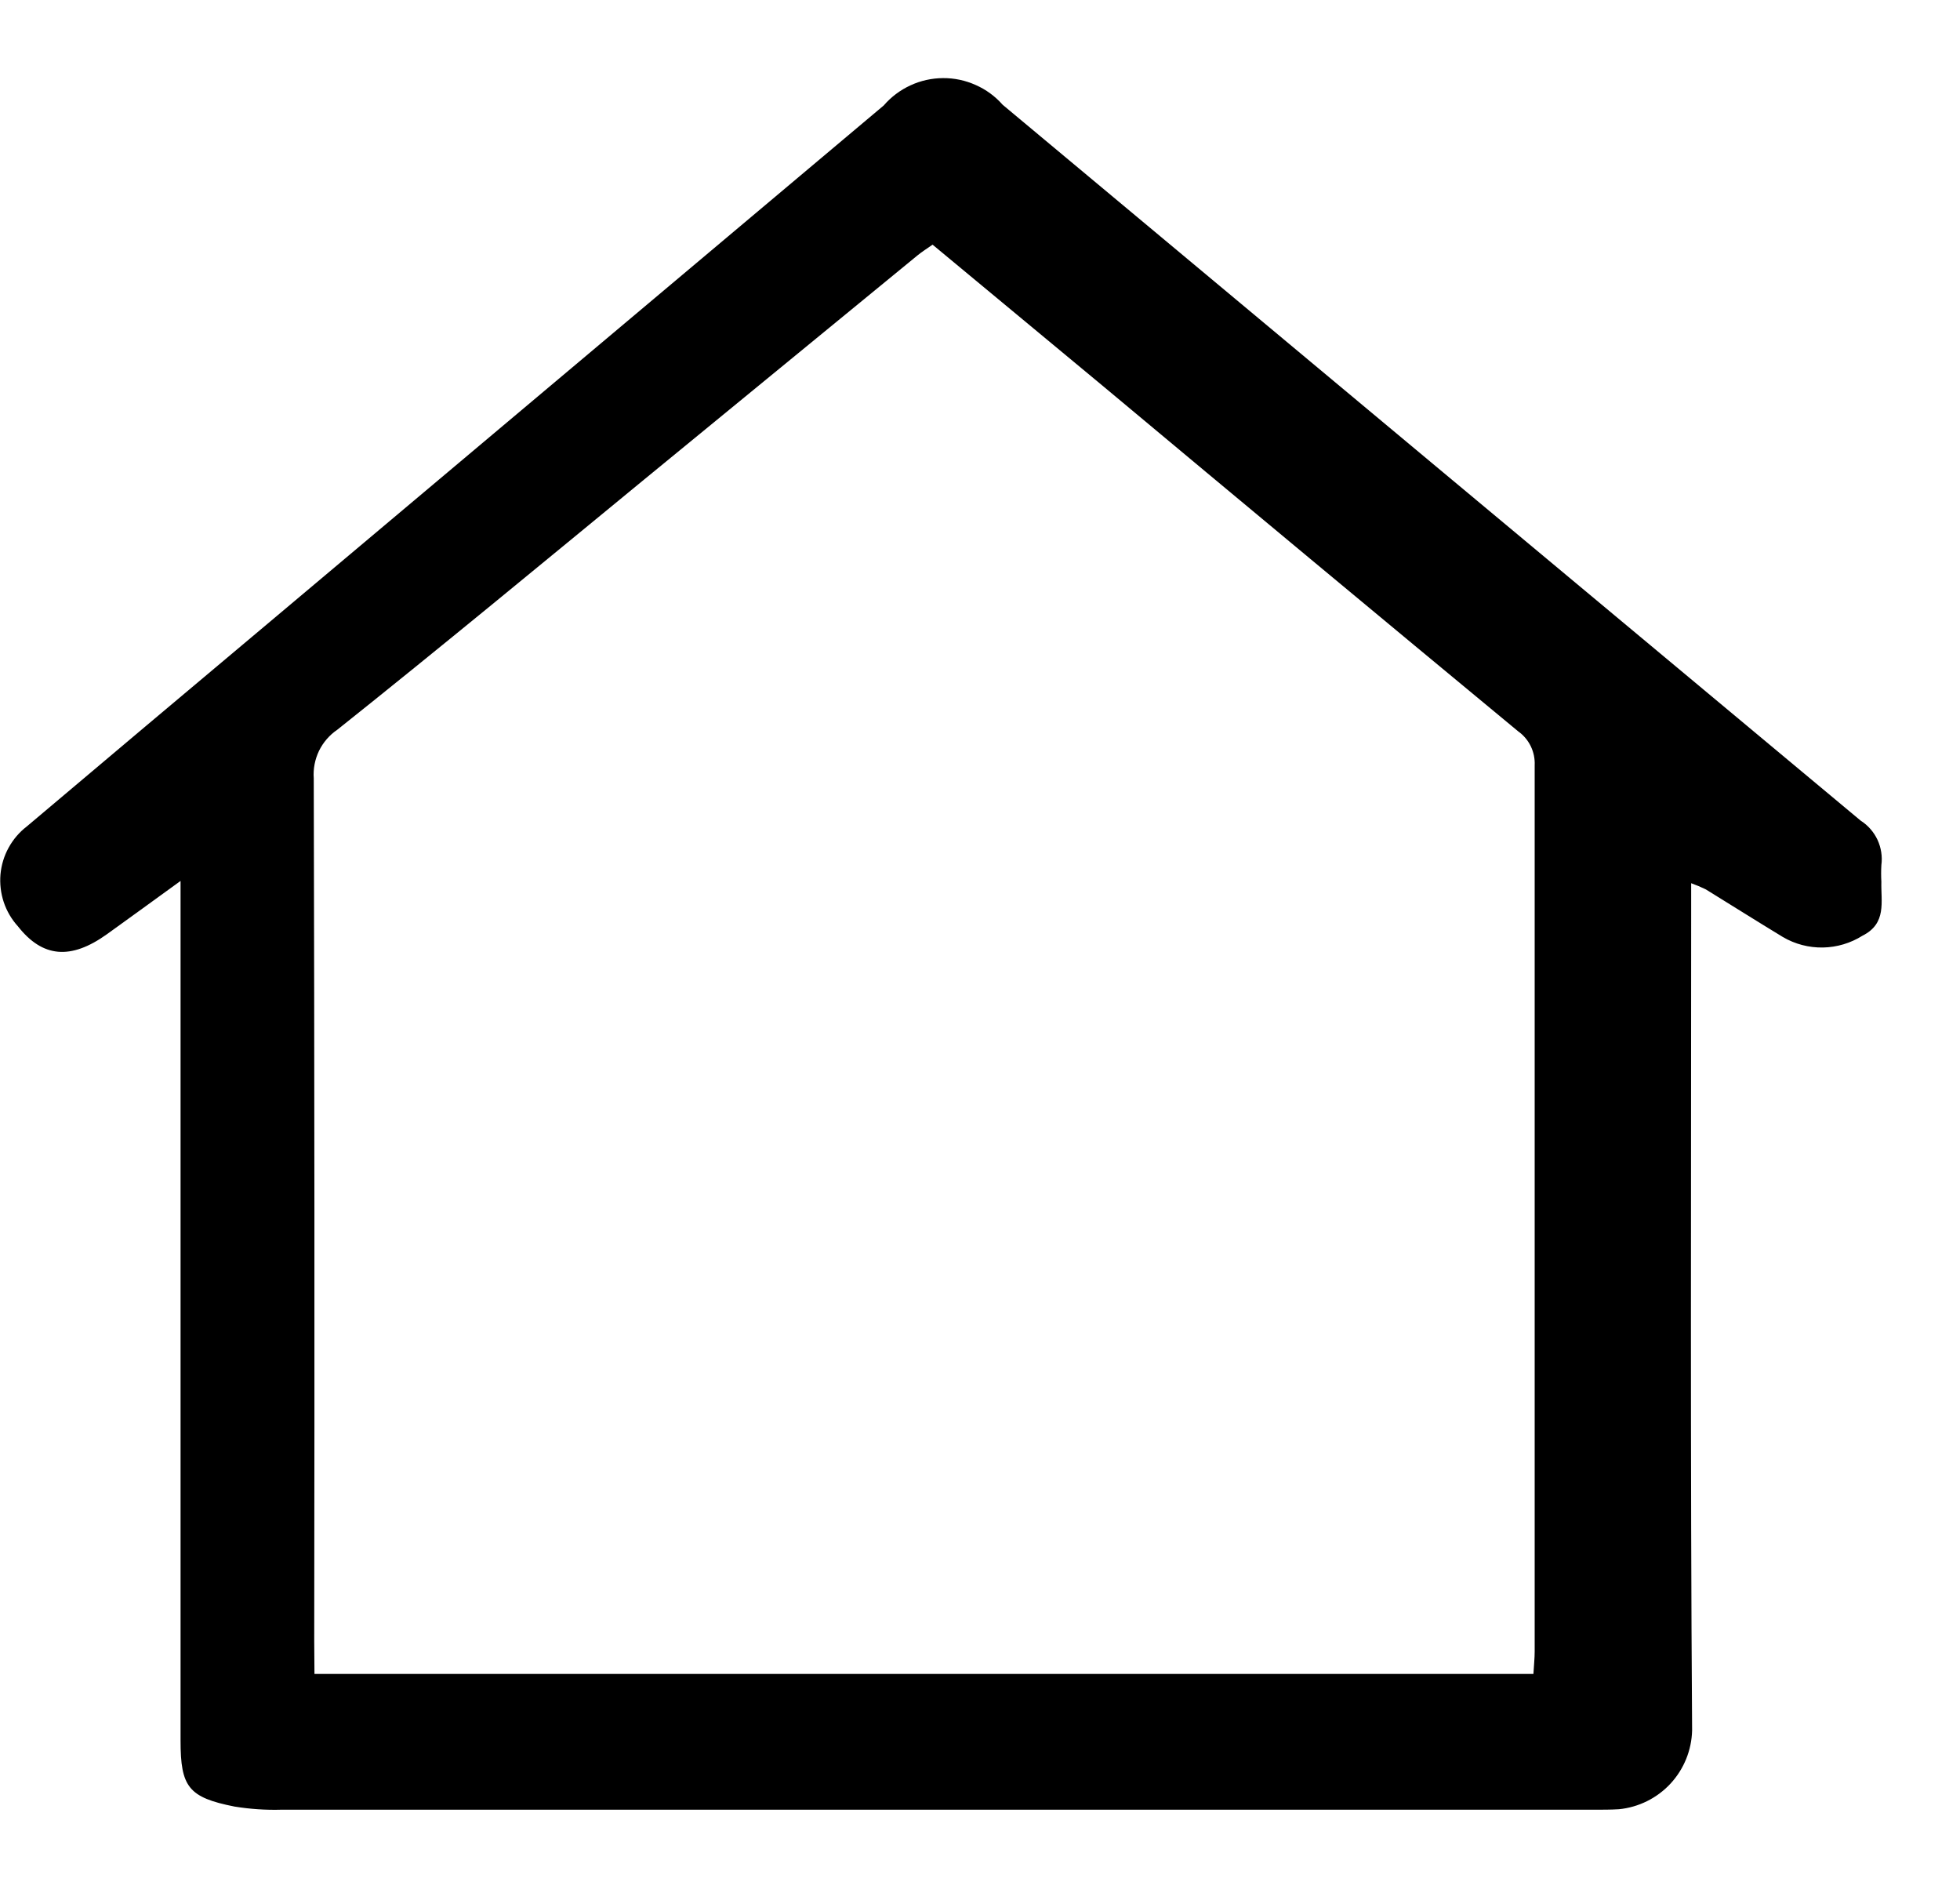 <svg width="25" height="24" viewBox="0 0 25 24" fill="none" xmlns="http://www.w3.org/2000/svg">
<path d="M21.571 11.263V11.679C21.571 15.142 21.559 18.604 21.583 22.066C21.577 22.319 21.479 22.56 21.307 22.746C21.135 22.931 20.901 23.047 20.65 23.072C20.539 23.079 20.427 23.078 20.315 23.078C14.74 23.078 9.166 23.078 3.591 23.078C3.39 23.084 3.189 23.07 2.991 23.038C2.405 22.922 2.303 22.788 2.303 22.199C2.303 18.686 2.303 15.172 2.303 11.659V11.234C1.95 11.49 1.658 11.702 1.366 11.912C0.902 12.245 0.542 12.212 0.228 11.812C0.147 11.723 0.086 11.618 0.048 11.505C0.01 11.391 -0.004 11.27 0.006 11.151C0.017 11.031 0.052 10.915 0.11 10.81C0.168 10.704 0.247 10.612 0.342 10.539C1.358 9.681 2.375 8.825 3.394 7.97C6.02 5.762 8.646 3.554 11.272 1.345C11.366 1.236 11.482 1.149 11.612 1.089C11.743 1.028 11.885 0.997 12.028 0.996C12.172 0.995 12.314 1.025 12.445 1.084C12.577 1.142 12.694 1.228 12.789 1.336C16.436 4.38 20.084 7.423 23.733 10.465C23.826 10.524 23.901 10.61 23.948 10.71C23.994 10.81 24.012 10.922 23.997 11.032C23.993 11.103 23.993 11.174 23.997 11.245C23.99 11.5 24.069 11.776 23.755 11.933C23.604 12.028 23.429 12.08 23.251 12.083C23.072 12.086 22.896 12.04 22.742 11.95C22.412 11.75 22.086 11.544 21.758 11.342C21.697 11.312 21.635 11.286 21.571 11.263V11.263ZM4.011 21.347H19.559C19.565 21.238 19.575 21.147 19.575 21.06C19.575 17.293 19.575 13.527 19.575 9.76C19.579 9.676 19.562 9.592 19.525 9.516C19.488 9.44 19.433 9.375 19.364 9.326C17.597 7.864 15.833 6.397 14.072 4.926C13.348 4.326 12.622 3.724 11.895 3.12C11.82 3.173 11.76 3.21 11.705 3.255L8.22 6.112C6.92 7.18 5.62 8.256 4.302 9.306C4.202 9.374 4.122 9.467 4.069 9.575C4.017 9.684 3.993 9.805 4.002 9.925C4.011 13.592 4.013 17.258 4.008 20.925L4.011 21.347Z" fill="black"/>
</svg>
